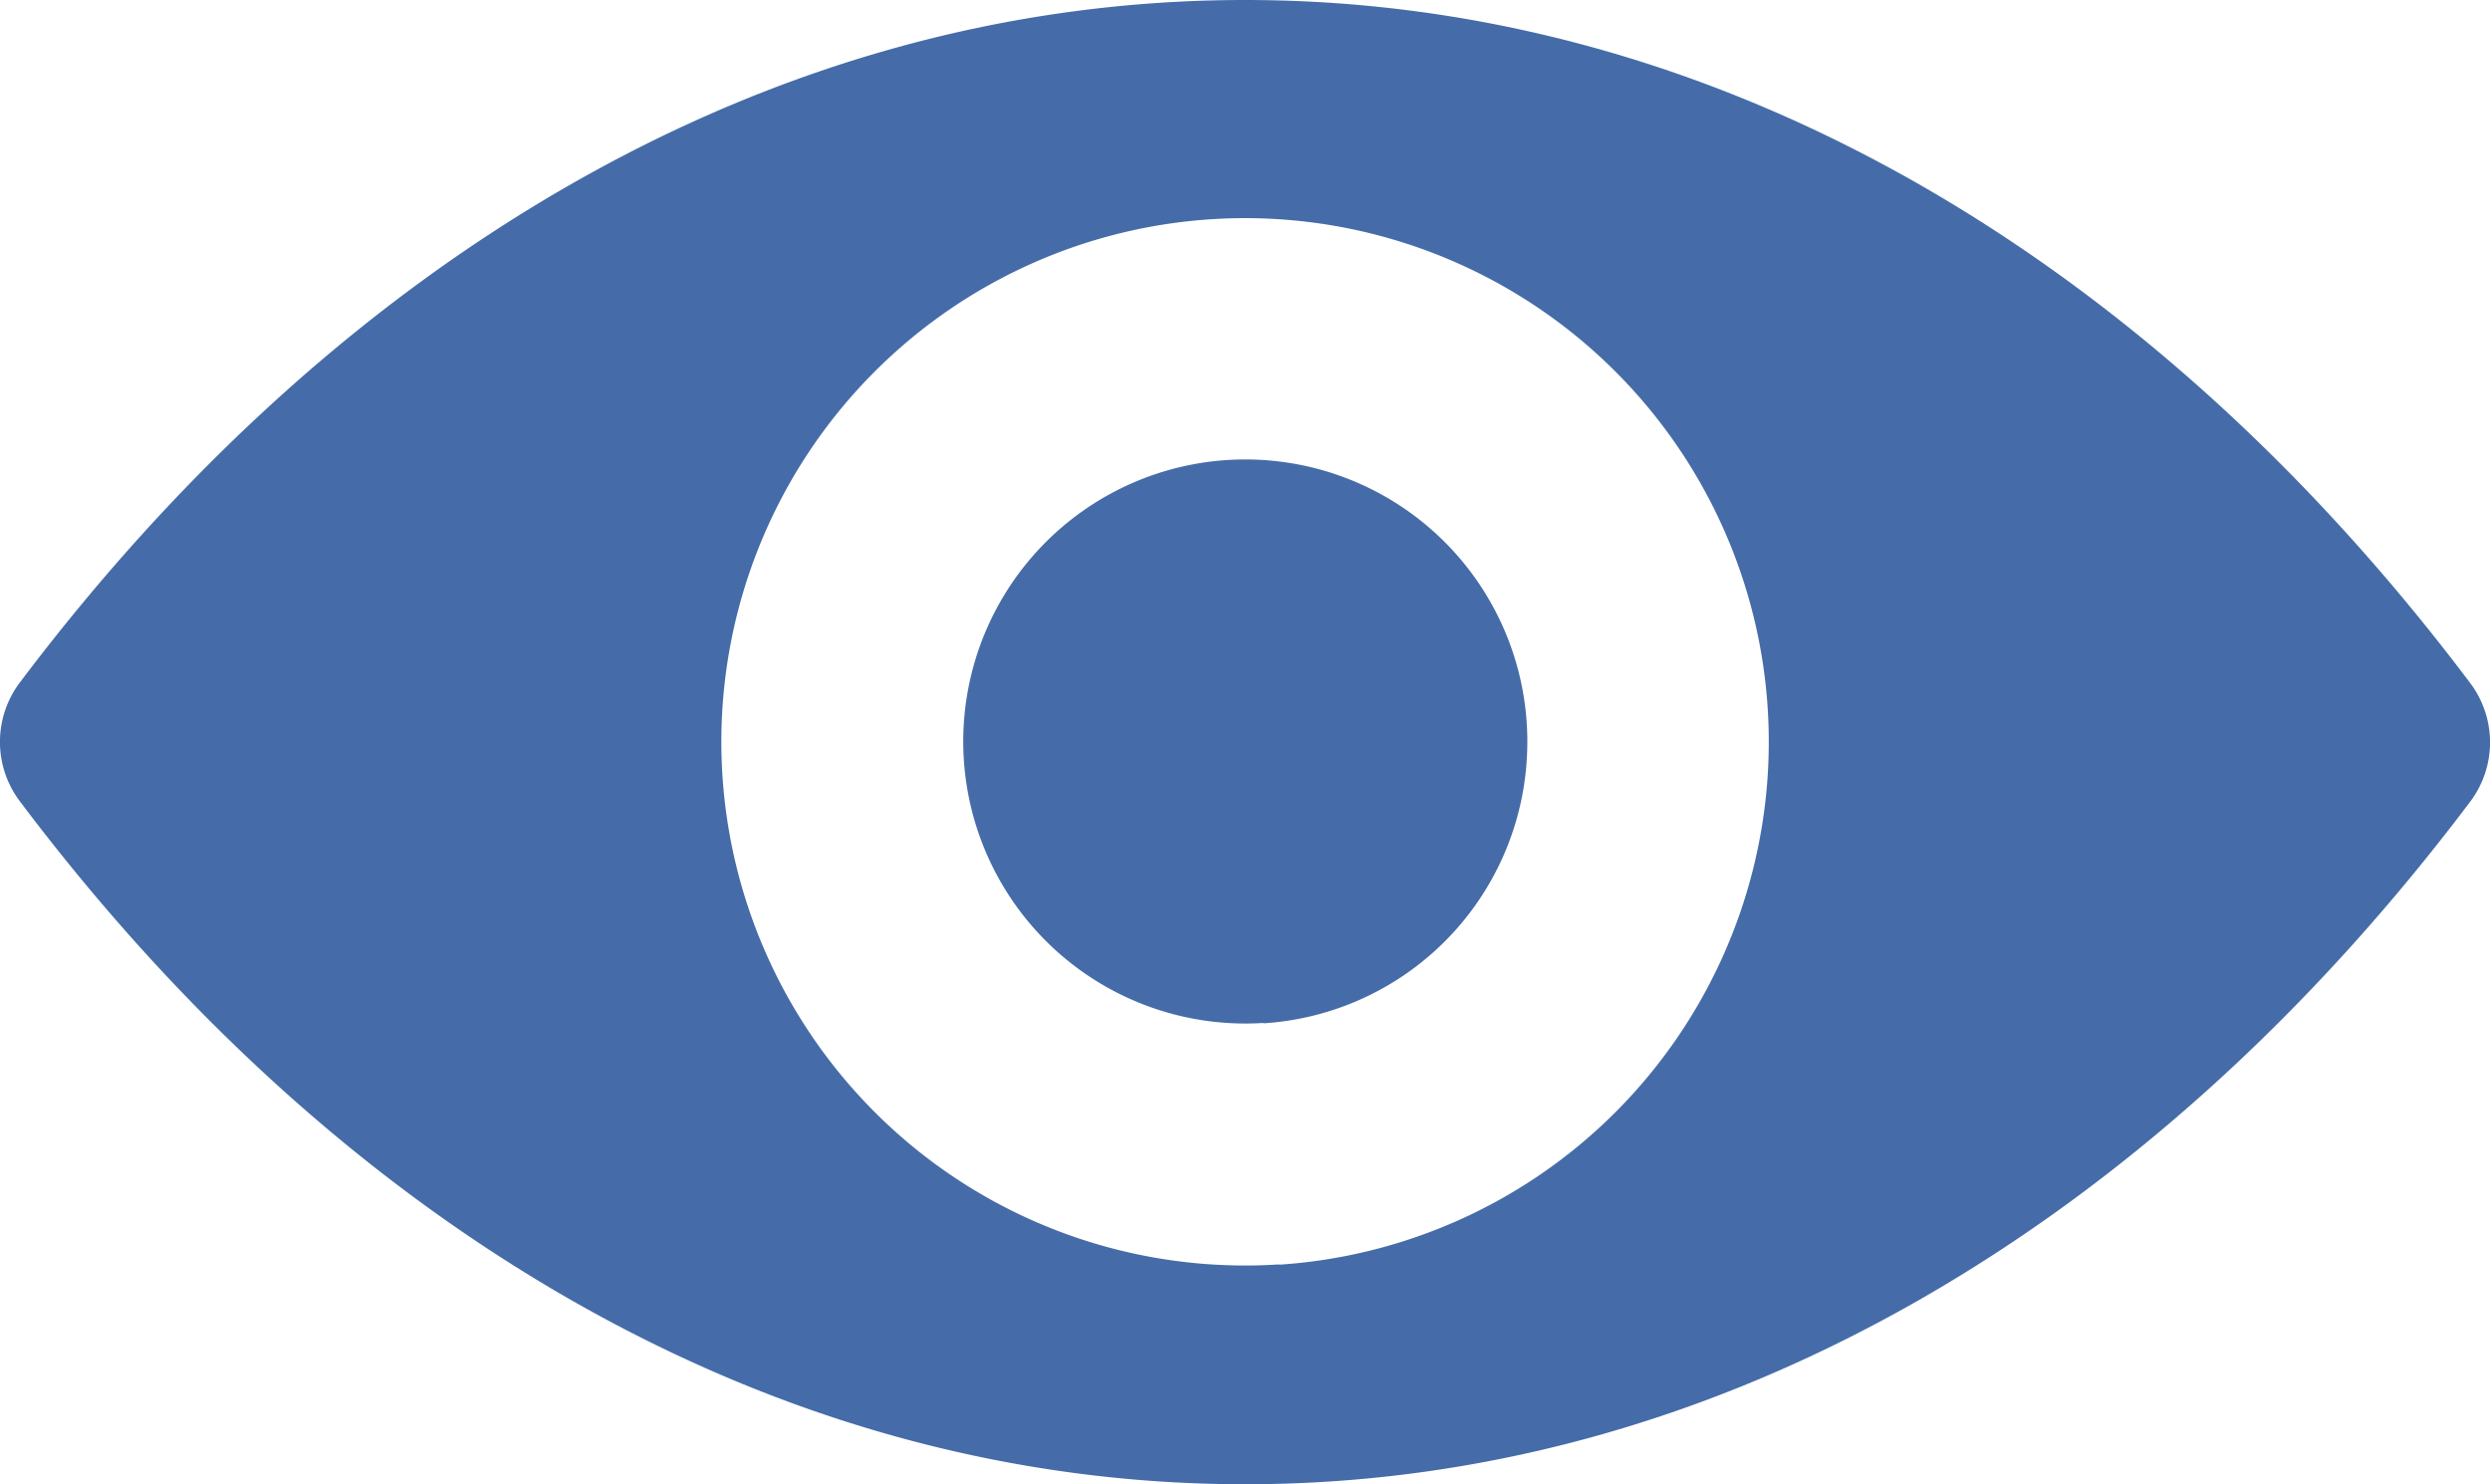 <svg id="eye_1_" data-name="eye (1)" xmlns="http://www.w3.org/2000/svg" width="26.388" height="15.73" viewBox="0 0 26.388 15.73">
  <path id="Tracé_55" data-name="Tracé 55" d="M13.194,98.725c-5.042,0-9.614,2.758-12.988,7.239a1.045,1.045,0,0,0,0,1.247c3.374,4.486,7.946,7.244,12.988,7.244s9.614-2.758,12.988-7.239a1.045,1.045,0,0,0,0-1.247C22.808,101.483,18.236,98.725,13.194,98.725Zm.362,13.4a5.55,5.55,0,1,1,5.177-5.177A5.553,5.553,0,0,1,13.556,112.128Zm-.167-2.559a2.989,2.989,0,1,1,2.791-2.791A2.984,2.984,0,0,1,13.388,109.57Z" transform="translate(0 -98.725)" fill="#456ca8"/>
</svg>
